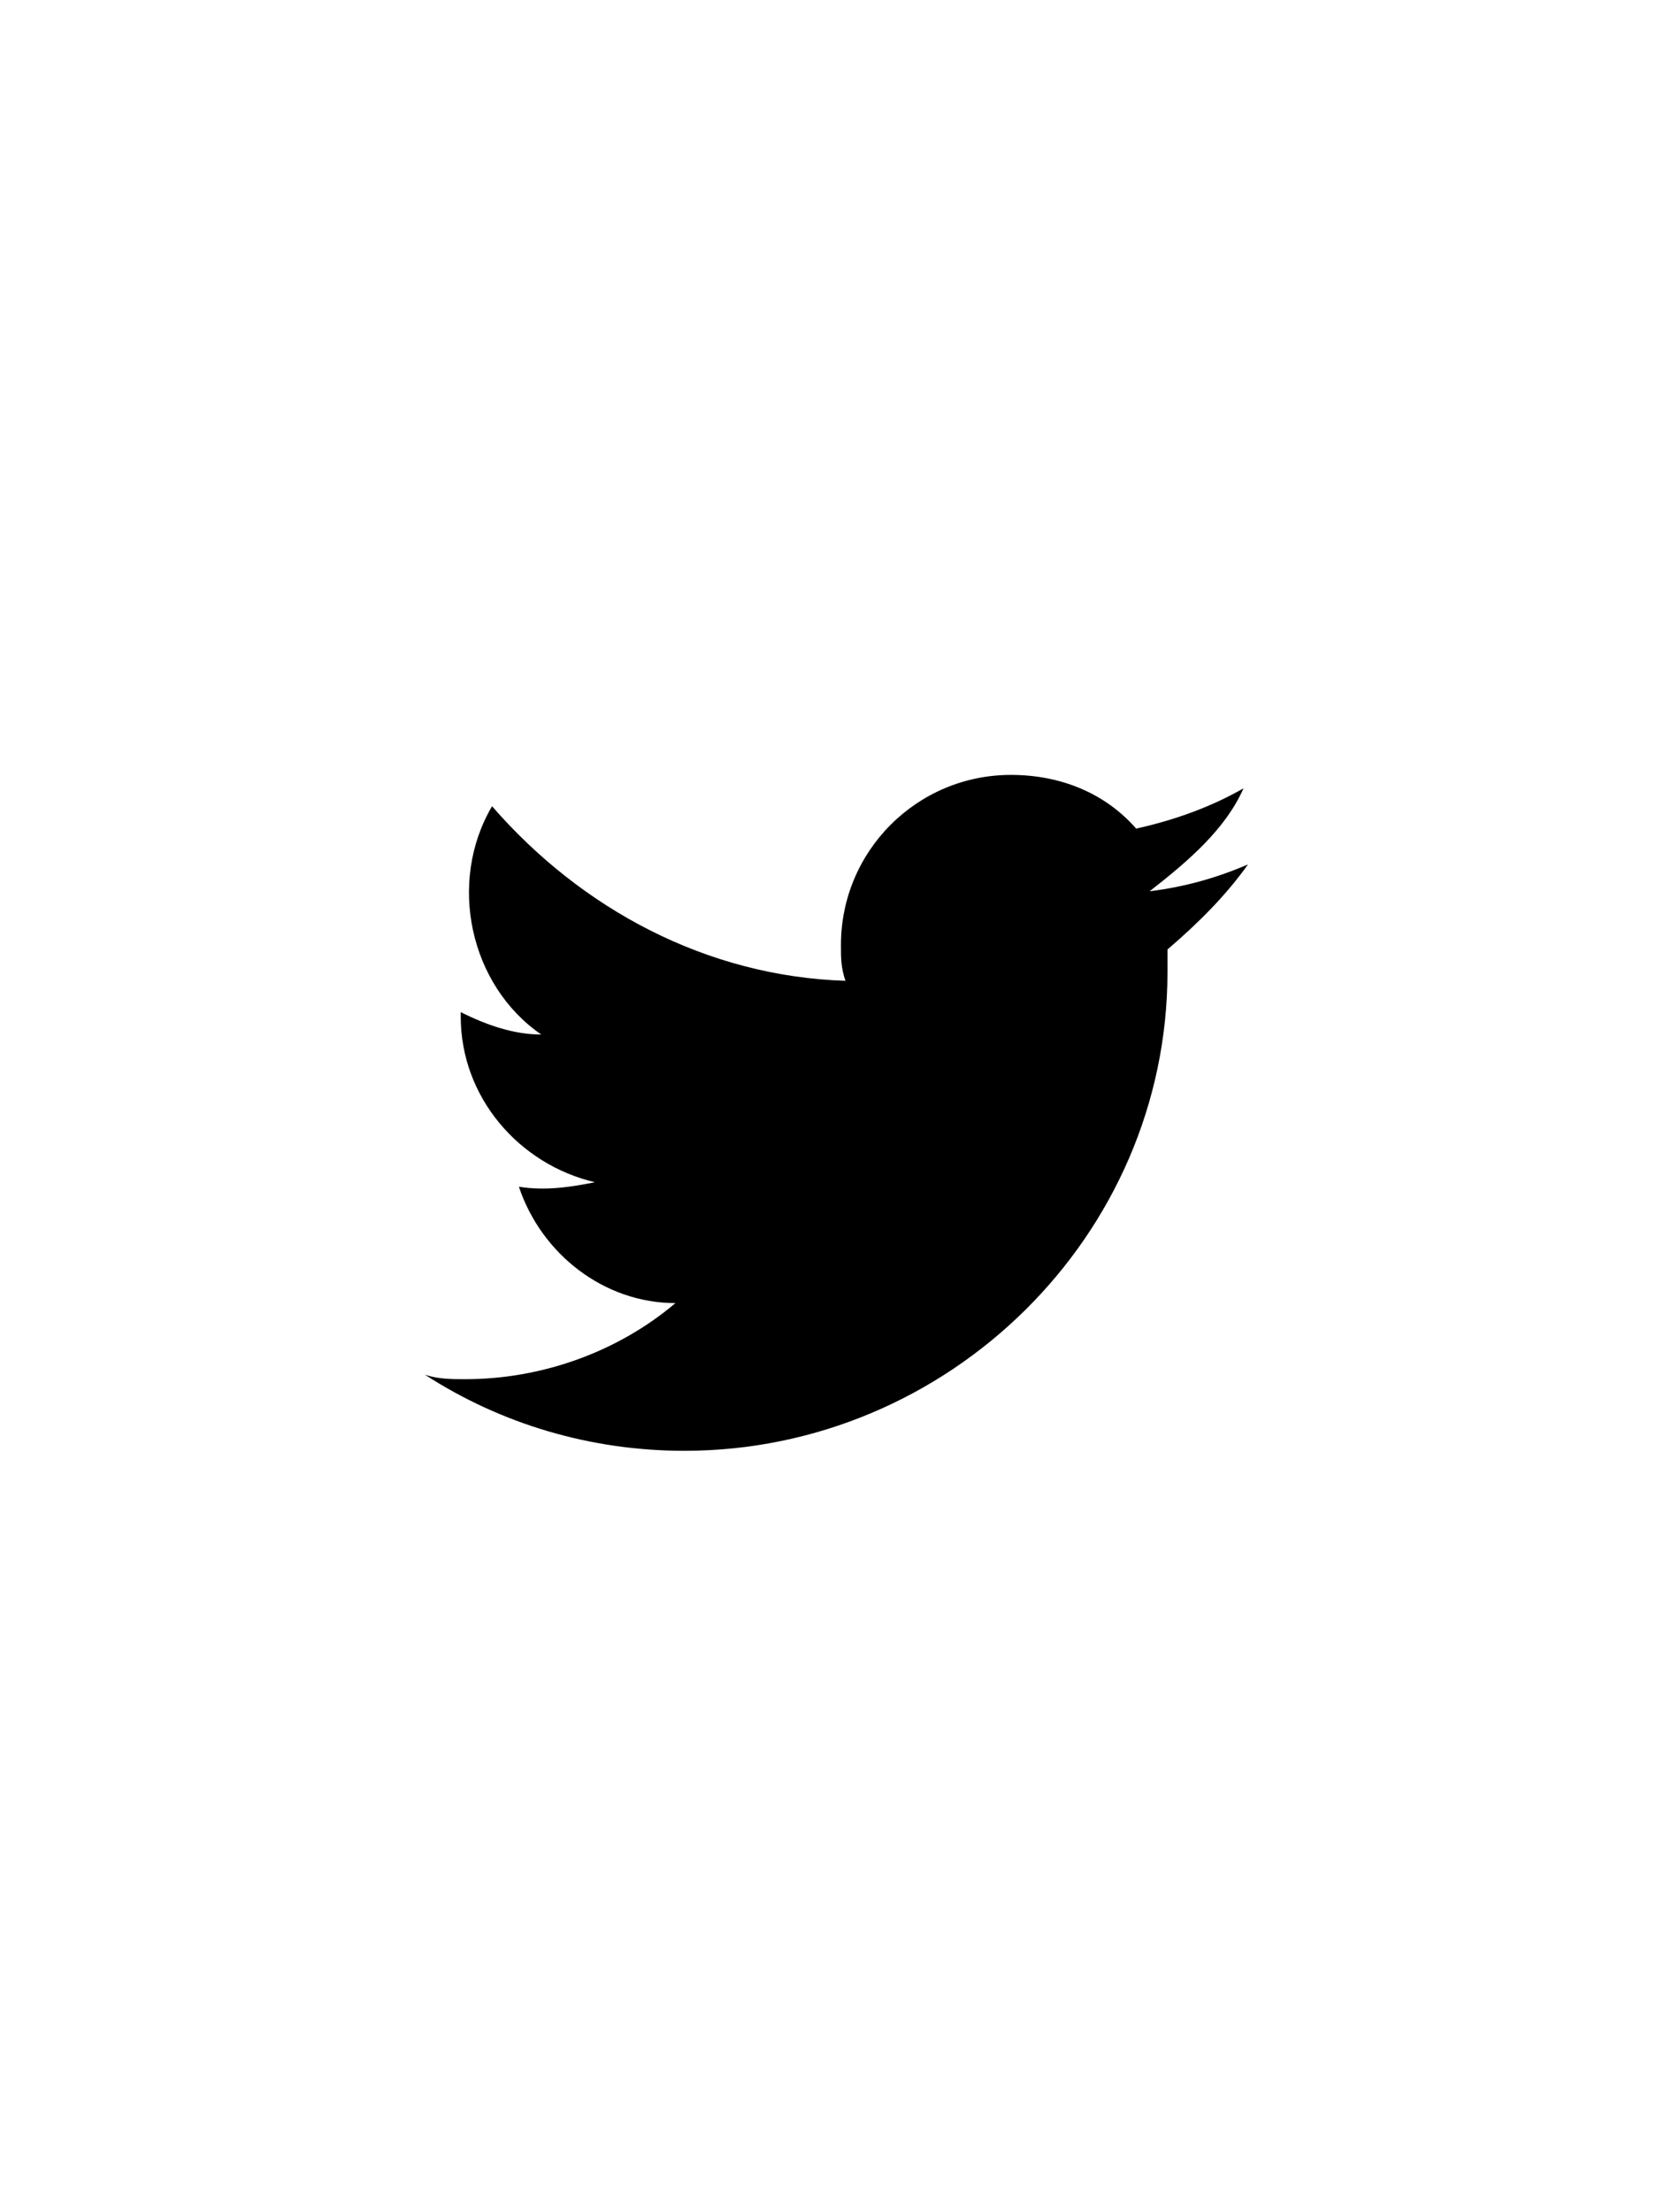 <svg version="1.1" xmlns="http://www.w3.org/2000/svg" xmlns:xlink="http://www.w3.org/1999/xlink" x="0px"
    y="0px" width="28px" viewBox="0 0 37.2 37.2" style="enable-background:new 0 0 37.2 37.2;" xml:space="preserve"  fill="currentColor">
<path id="Path_342" class="st0" d="M27.8,11.5c-0.7,0.4-1.5,0.7-2.4,0.9c-0.7-0.8-1.7-1.2-2.8-1.2c-2.1,0-3.8,1.7-3.8,3.8
    c0,0,0,0,0,0c0,0.3,0,0.5,0.1,0.8c-3.1-0.1-5.9-1.6-7.9-3.9c-1,1.7-0.5,4,1.1,5.1c-0.6,0-1.2-0.2-1.8-0.5v0.1c0,1.8,1.3,3.3,3,3.7
    c-0.5,0.1-1.1,0.2-1.7,0.1c0.5,1.5,1.9,2.6,3.5,2.6c-1.3,1.1-3,1.7-4.7,1.7c-0.3,0-0.6,0-0.9-0.1c1.7,1.1,3.7,1.7,5.8,1.7
    c5.9,0,10.8-4.8,10.8-10.7c0,0,0,0,0,0v-0.5c0.7-0.6,1.3-1.2,1.8-1.9c-0.7,0.3-1.4,0.5-2.2,0.6C26.6,13.1,27.4,12.4,27.8,11.5z"/>
<!--path class="st0" d="M18.6,2.4c9,0,16.3,7.3,16.3,16.3s-7.3,16.3-16.3,16.3S2.4,27.6,2.4,18.6S9.6,2.4,18.6,2.4 M18.6,0.4
    C8.6,0.4,0.4,8.6,0.4,18.6s8.2,18.2,18.2,18.2s18.2-8.2,18.2-18.2S28.7,0.4,18.6,0.4L18.6,0.4z"/-->
</svg>  